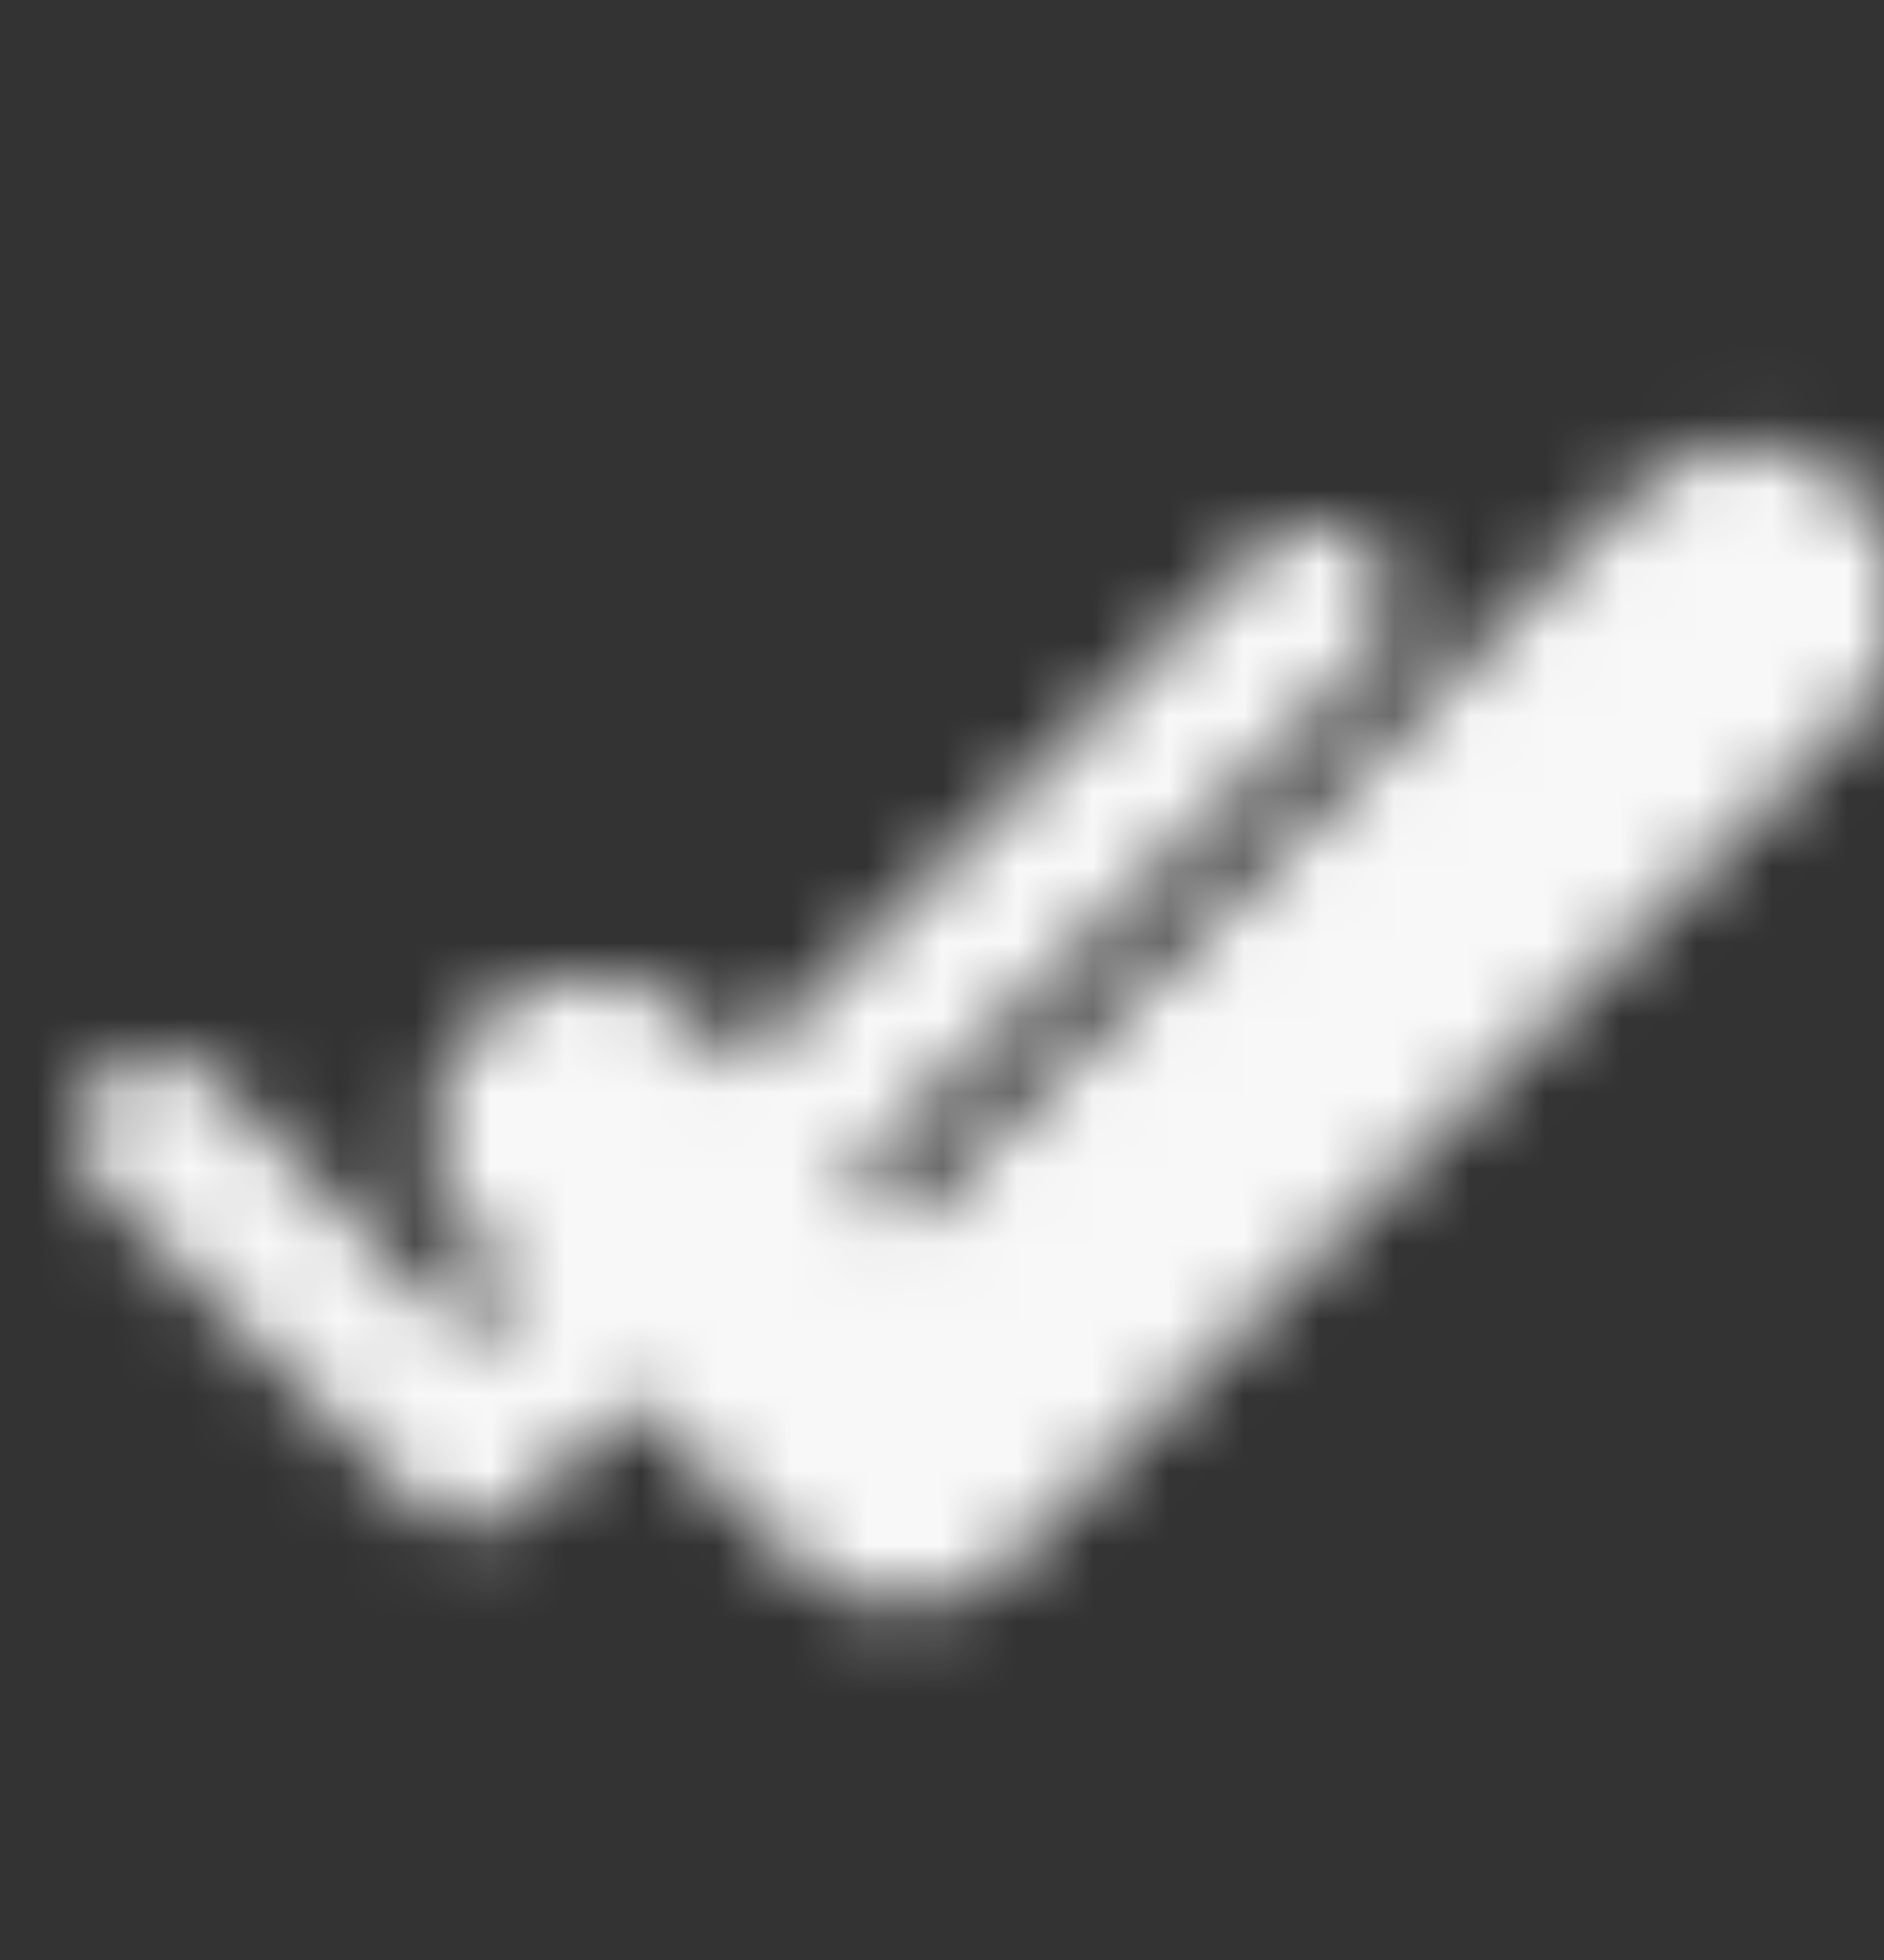 <svg width="25" height="26" viewBox="0 0 25 26" fill="none" xmlns="http://www.w3.org/2000/svg">
<rect x="0" y="0" width="25" height="26" fill="#333333" stroke="none"/>
<mask id="mask0_164_6202" style="mask-type:luminance" maskUnits="userSpaceOnUse" x="1" y="5" width="25" height="17">
<path d="M2.083 15.036L6.25 19.203L17.448 8.005" stroke="white" stroke-width="2.083" stroke-linecap="round" stroke-linejoin="round"/>
<path d="M7.812 15.036L11.979 19.203L23.177 8.005" stroke="black" stroke-width="4.167" stroke-linecap="round" stroke-linejoin="round"/>
<path d="M7.812 15.036L11.979 19.203L23.177 8.005" stroke="white" stroke-width="2.083" stroke-linecap="round" stroke-linejoin="round"/>
</mask>
<g mask="url(#mask0_164_6202)">
<path d="M25 0.974H0V25.974H25V0.974Z" fill="#F8F8F8"/>
</g>
</svg>

